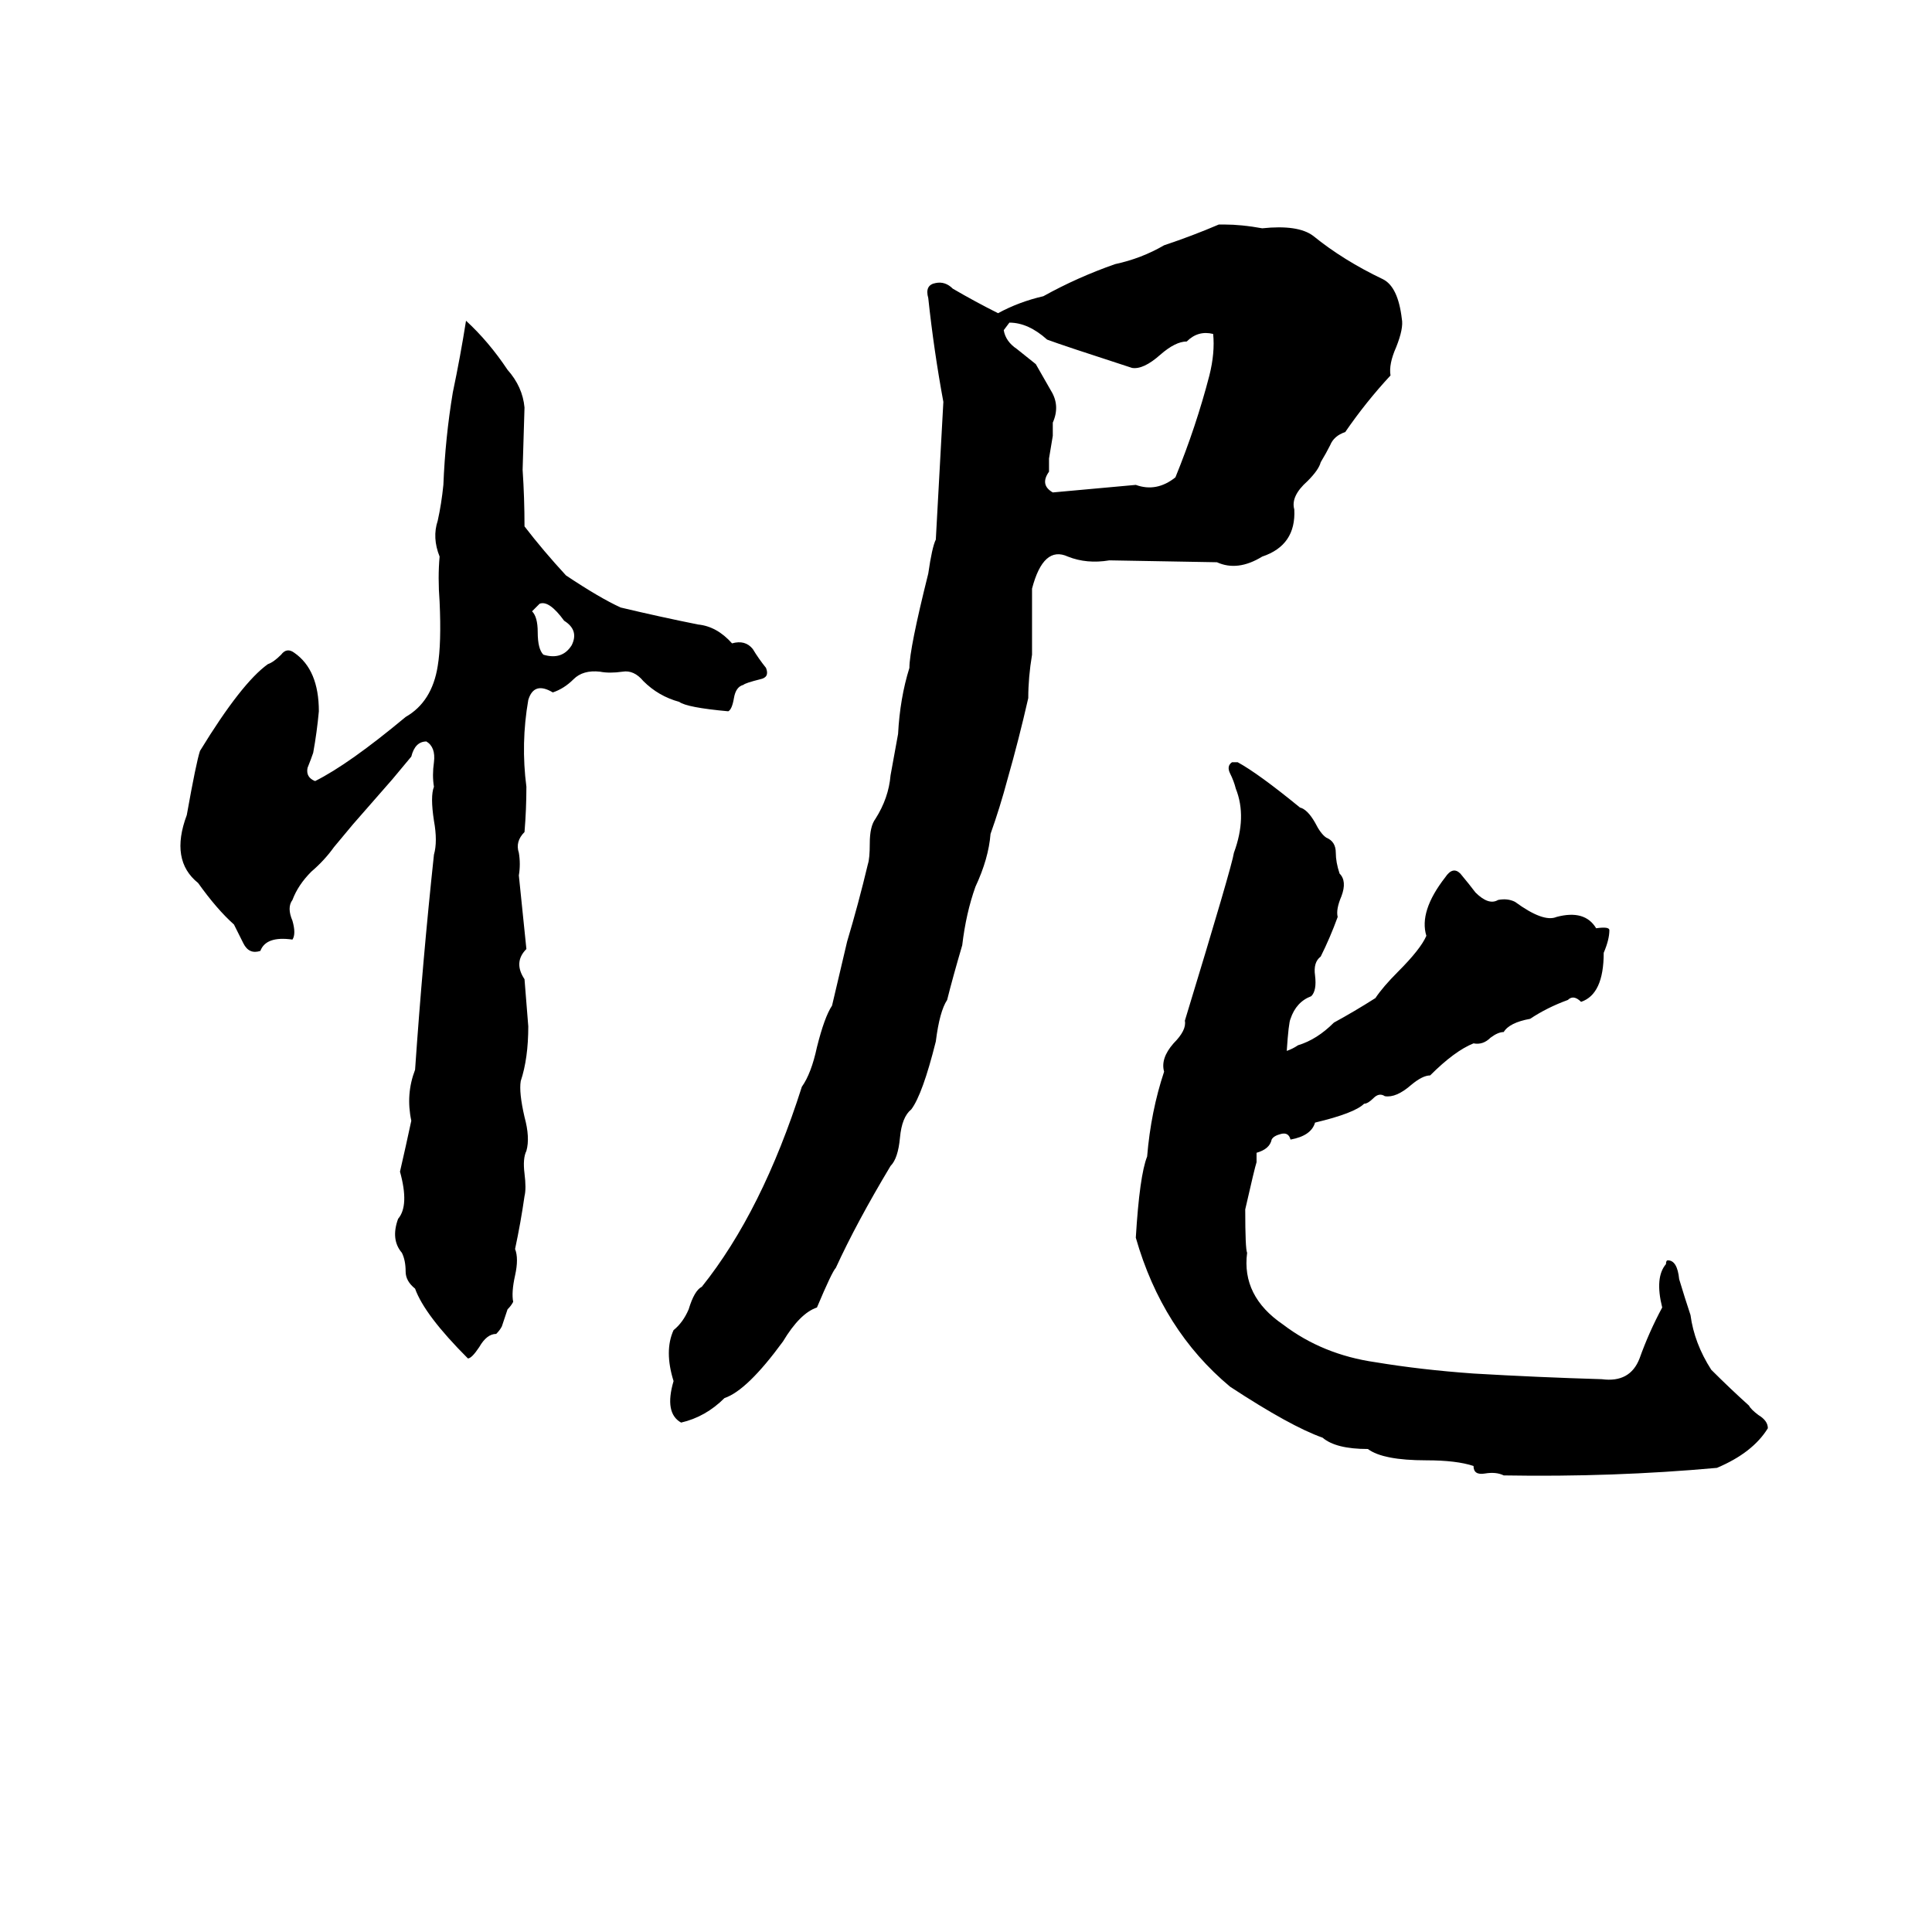 <svg xmlns="http://www.w3.org/2000/svg" viewBox="0 -800 1024 1024">
	<path fill="#000000" d="M646 -681H649Q658 -681 669 -679Q688 -681 696 -675Q712 -662 733 -652Q741 -648 743 -631Q744 -626 740 -616Q736 -607 737 -601Q724 -587 713 -571Q707 -569 705 -564Q703 -560 700 -555Q699 -551 693 -545Q684 -537 686 -530Q687 -511 669 -505Q656 -497 645 -502L588 -503Q576 -501 566 -505Q553 -511 547 -488Q547 -483 547 -479V-462Q547 -457 547 -453Q545 -441 545 -430Q540 -408 534 -387Q530 -372 525 -358Q524 -345 517 -330Q512 -316 510 -299Q505 -282 502 -270Q498 -264 496 -248Q489 -220 483 -212Q478 -208 477 -197Q476 -186 472 -182Q454 -152 443 -128Q441 -126 433 -107Q424 -104 415 -89Q396 -63 384 -59Q374 -49 361 -46Q352 -51 357 -68Q352 -84 357 -95Q362 -99 365 -106Q368 -116 372 -118Q404 -158 425 -224Q430 -231 433 -245Q437 -261 441 -267Q445 -284 449 -301Q455 -321 460 -342Q461 -345 461 -353Q461 -362 464 -366Q471 -377 472 -389Q474 -400 476 -411Q477 -430 482 -446Q482 -456 492 -496Q494 -510 496 -514Q498 -550 500 -587Q495 -614 492 -642Q490 -649 496 -650Q501 -651 505 -647Q517 -640 529 -634Q540 -640 553 -643Q571 -653 591 -660Q605 -663 617 -670Q632 -675 646 -681ZM247 -630Q259 -619 269 -604Q277 -595 278 -584L277 -551Q278 -536 278 -521Q288 -508 300 -495Q318 -483 329 -478Q350 -473 370 -469Q380 -468 388 -459Q395 -461 399 -456Q402 -451 406 -446Q408 -441 403 -440Q395 -438 394 -437Q390 -436 389 -430Q388 -424 386 -423Q364 -425 360 -428Q349 -431 341 -439Q336 -445 330 -444Q323 -443 318 -444Q309 -445 304 -440Q299 -435 293 -433Q283 -439 280 -429Q276 -406 279 -383Q279 -371 278 -359Q273 -354 275 -348Q276 -342 275 -336Q277 -316 279 -297Q272 -290 278 -281Q279 -268 280 -256Q280 -239 276 -227Q275 -221 278 -208Q281 -197 279 -190Q277 -186 278 -178Q279 -170 278 -166Q276 -152 273 -138Q275 -133 273 -124Q271 -115 272 -110Q271 -108 269 -106L266 -97Q265 -95 263 -93Q258 -93 254 -86Q250 -80 248 -80Q225 -103 220 -117Q215 -121 215 -126Q215 -132 213 -136Q207 -143 211 -154Q217 -161 212 -179Q215 -192 218 -206Q215 -220 220 -233Q224 -291 230 -347Q232 -354 230 -365Q228 -378 230 -383Q229 -389 230 -396Q231 -404 226 -407Q220 -407 218 -399Q213 -393 208 -387L187 -363Q182 -357 177 -351Q172 -344 165 -338Q158 -331 155 -323Q152 -319 155 -312Q157 -305 155 -302Q141 -304 138 -296Q132 -294 129 -300Q126 -306 124 -310Q115 -318 105 -332Q90 -344 99 -368Q104 -396 106 -402Q128 -438 142 -448Q145 -449 149 -453Q152 -457 156 -454Q169 -445 169 -423Q168 -412 166 -401Q165 -398 163 -393Q162 -388 167 -386Q185 -395 215 -420Q229 -428 232 -447Q234 -459 233 -481Q232 -494 233 -505Q229 -515 232 -524Q234 -533 235 -543Q236 -568 240 -592Q244 -611 247 -630ZM535 -629L532 -625Q533 -619 539 -615Q544 -611 549 -607Q553 -600 557 -593Q562 -585 558 -576Q558 -572 558 -569L556 -557Q556 -553 556 -550Q551 -543 558 -539Q580 -541 602 -543Q613 -539 623 -547Q634 -574 641 -601Q644 -613 643 -623Q635 -625 629 -619Q623 -619 615 -612Q606 -604 600 -605Q563 -617 555 -620Q545 -629 535 -629ZM286 -480L282 -476Q285 -473 285 -465Q285 -456 288 -453Q298 -450 303 -458Q307 -466 299 -471Q291 -482 286 -480ZM653 -396H656Q667 -390 689 -372Q693 -371 697 -364Q700 -358 703 -356Q708 -354 708 -348Q708 -343 710 -337Q714 -333 711 -325Q708 -318 709 -314Q705 -303 700 -293Q696 -290 697 -283Q698 -275 695 -272Q687 -269 684 -260Q683 -258 682 -243Q685 -244 688 -246Q698 -249 707 -258Q718 -264 729 -271Q733 -277 741 -285Q753 -297 756 -304Q752 -317 766 -335Q770 -341 774 -337Q779 -331 782 -327Q789 -320 794 -323Q799 -324 803 -322Q818 -311 825 -314Q840 -318 846 -308Q853 -309 853 -307Q853 -302 850 -295Q850 -273 838 -269Q834 -273 831 -270Q820 -266 811 -260Q800 -258 797 -253Q794 -253 790 -250Q786 -246 781 -247Q771 -243 758 -230Q754 -230 748 -225Q740 -218 734 -219Q731 -221 728 -218Q725 -215 723 -215Q718 -210 697 -205Q695 -198 684 -196Q683 -200 679 -199Q675 -198 674 -196Q673 -191 666 -189Q666 -186 666 -184Q665 -181 660 -159Q660 -138 661 -136Q658 -113 680 -98Q701 -82 729 -78Q753 -74 781 -72Q815 -70 849 -69Q864 -67 869 -80Q874 -94 881 -107Q877 -123 883 -130Q883 -132 884 -132Q889 -132 890 -122Q893 -112 896 -103Q898 -88 907 -74Q917 -64 927 -55Q928 -53 932 -50Q937 -47 937 -43Q929 -30 910 -22Q855 -17 797 -18Q793 -20 787 -19Q781 -18 781 -23Q772 -26 756 -26Q733 -26 725 -32Q708 -32 701 -38Q684 -44 652 -65Q616 -95 602 -144Q604 -177 608 -187Q610 -211 617 -232Q615 -239 622 -247Q629 -254 628 -259Q653 -341 654 -348Q661 -367 655 -382Q654 -386 652 -390Q650 -394 653 -396Z"/>
</svg>